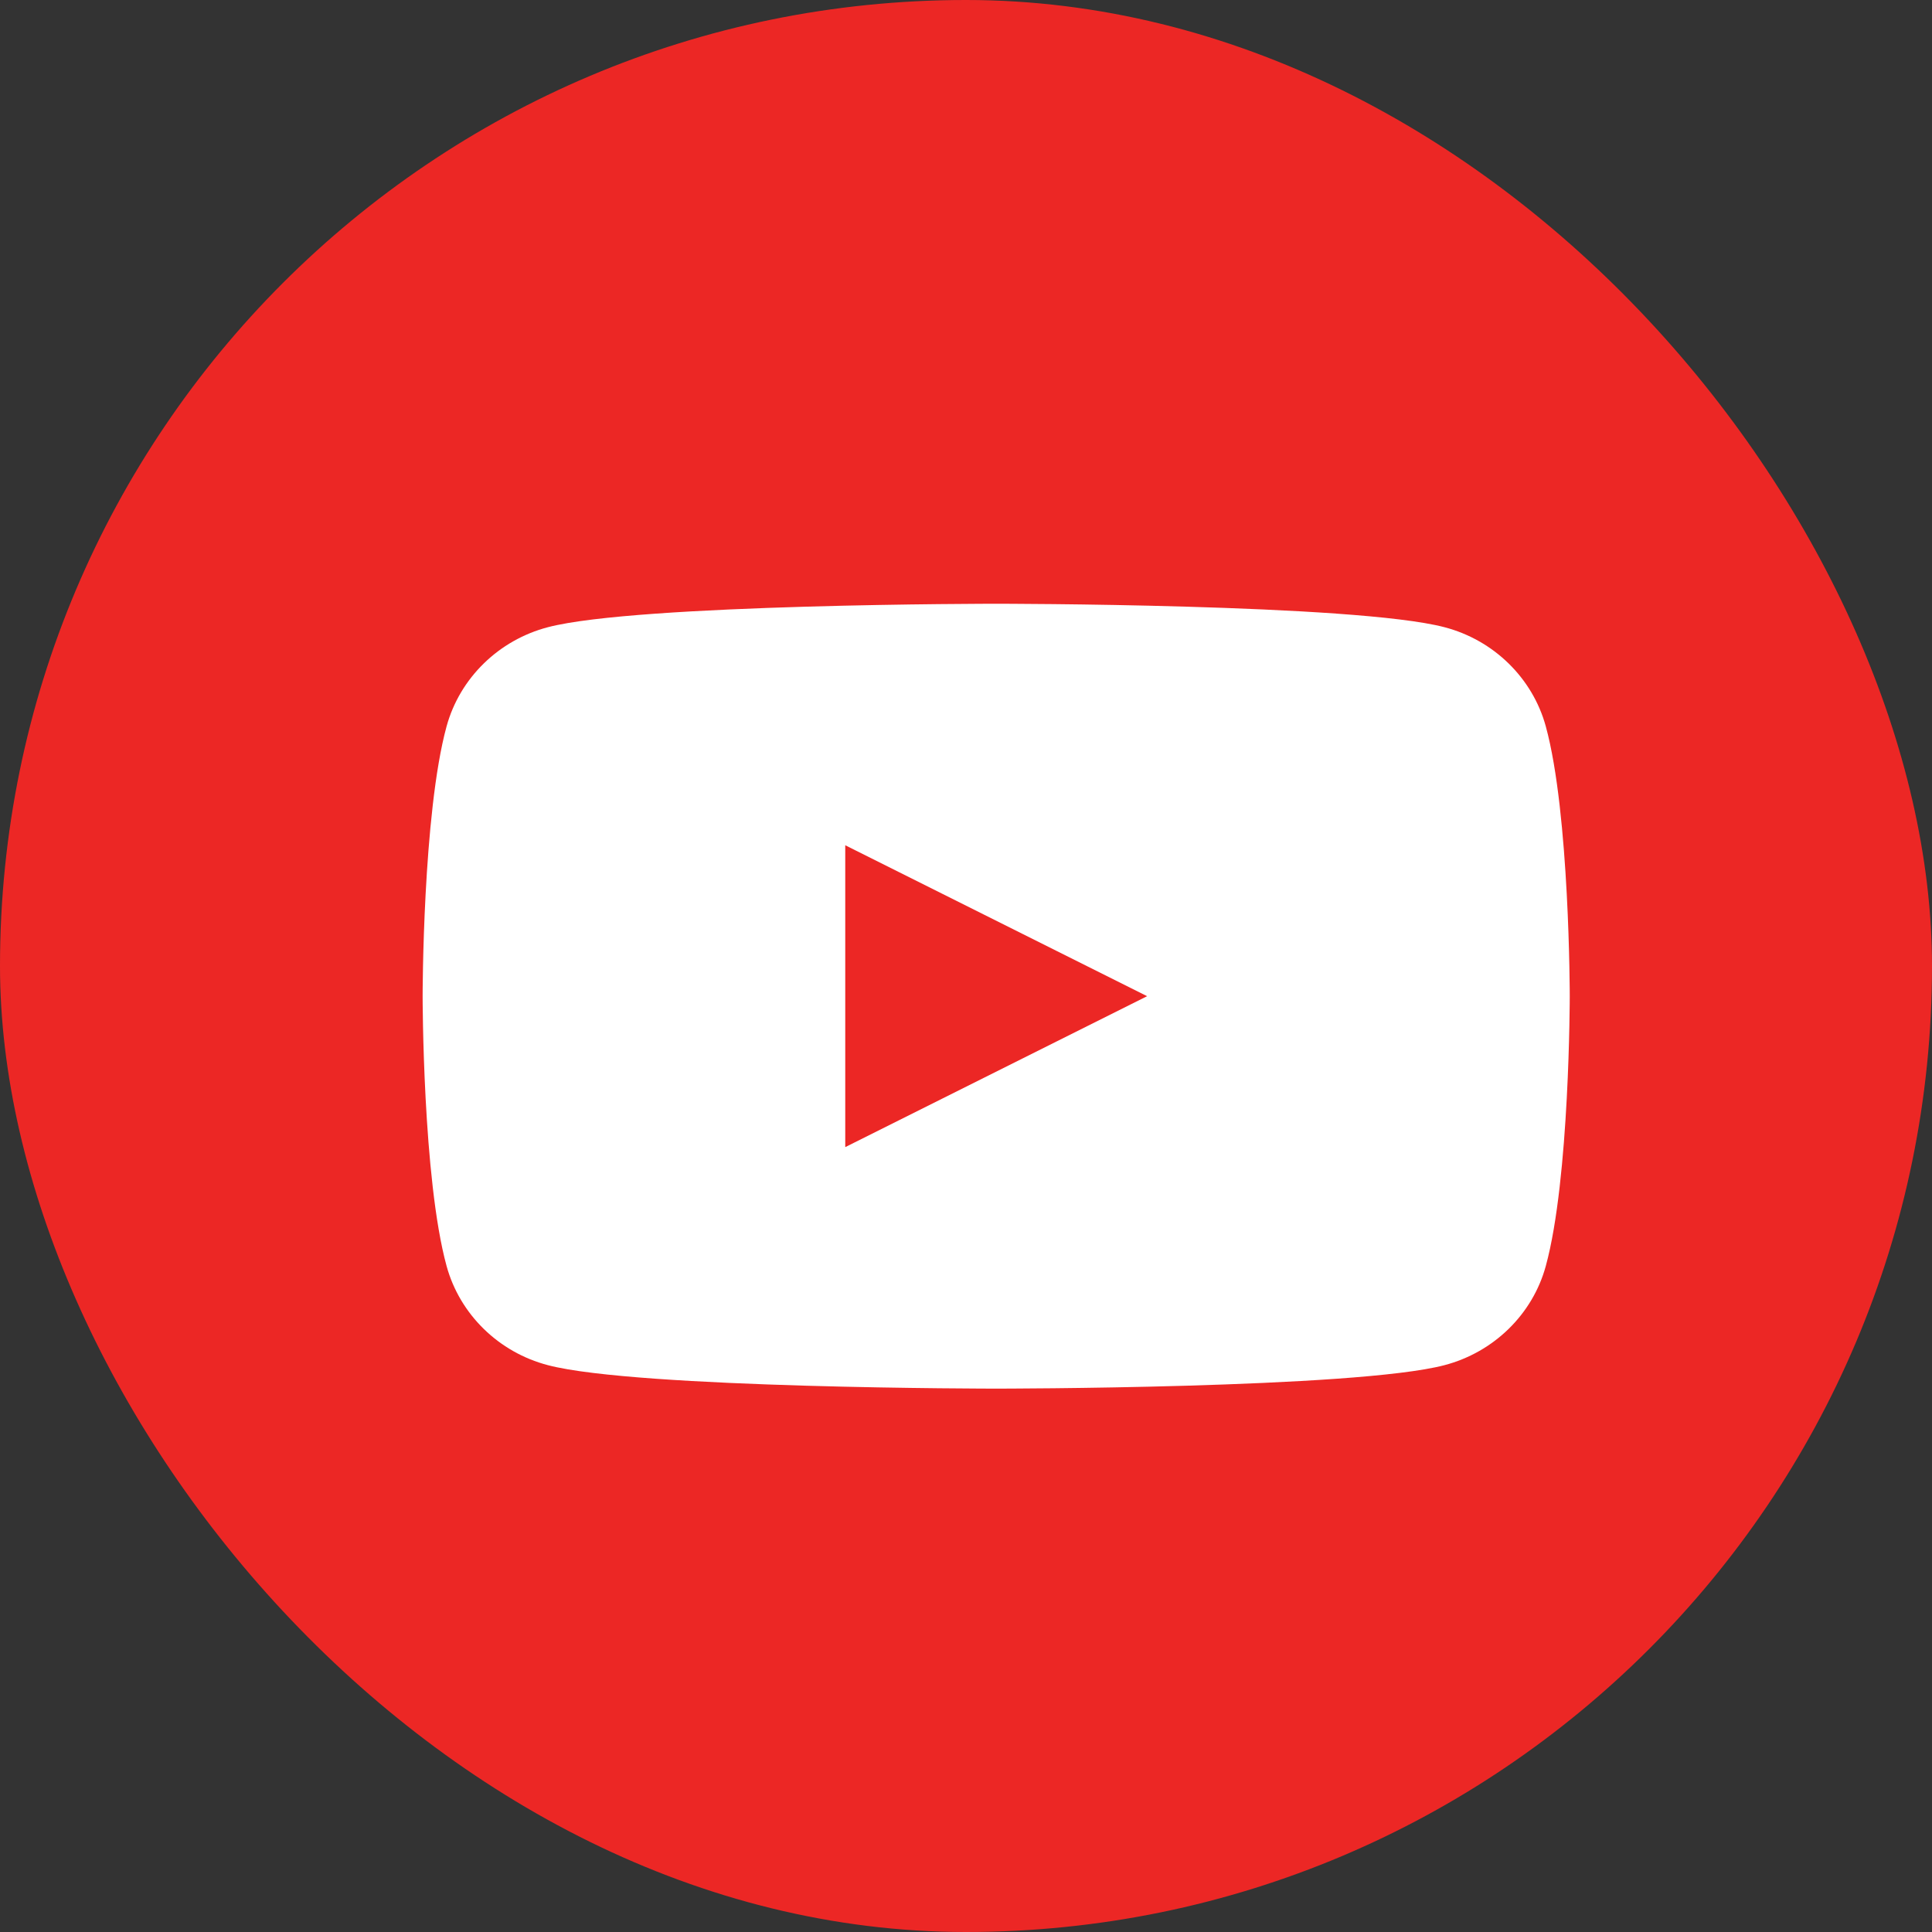 <?xml version="1.0" encoding="UTF-8"?>
<svg viewBox="0 0 32 32" xmlns="http://www.w3.org/2000/svg">
<rect x="0" y="0" width="32" height="32" fill="#333333" stroke="none"/>
<rect width="32" height="32" rx="16" fill="#EC2725"/>
<path d="m23.923 10.388c0.818 0.213 1.461 0.843 1.68 1.642 0.397 1.448 0.397 4.47 0.397 4.47s0 3.022-0.397 4.47c-0.218 0.799-0.862 1.428-1.68 1.642-1.482 0.388-7.423 0.388-7.423 0.388s-5.941 0-7.423-0.388c-0.818-0.213-1.461-0.843-1.68-1.642-0.397-1.448-0.397-4.47-0.397-4.47s0-3.021 0.397-4.47c0.219-0.799 0.863-1.429 1.68-1.642 1.482-0.388 7.423-0.388 7.423-0.388s5.941 0 7.423 0.388zm-9.923 3.612v5l5-2.5-5-2.5z" clip-rule="evenodd" fill="#fff" fill-rule="evenodd"/>
</svg>

